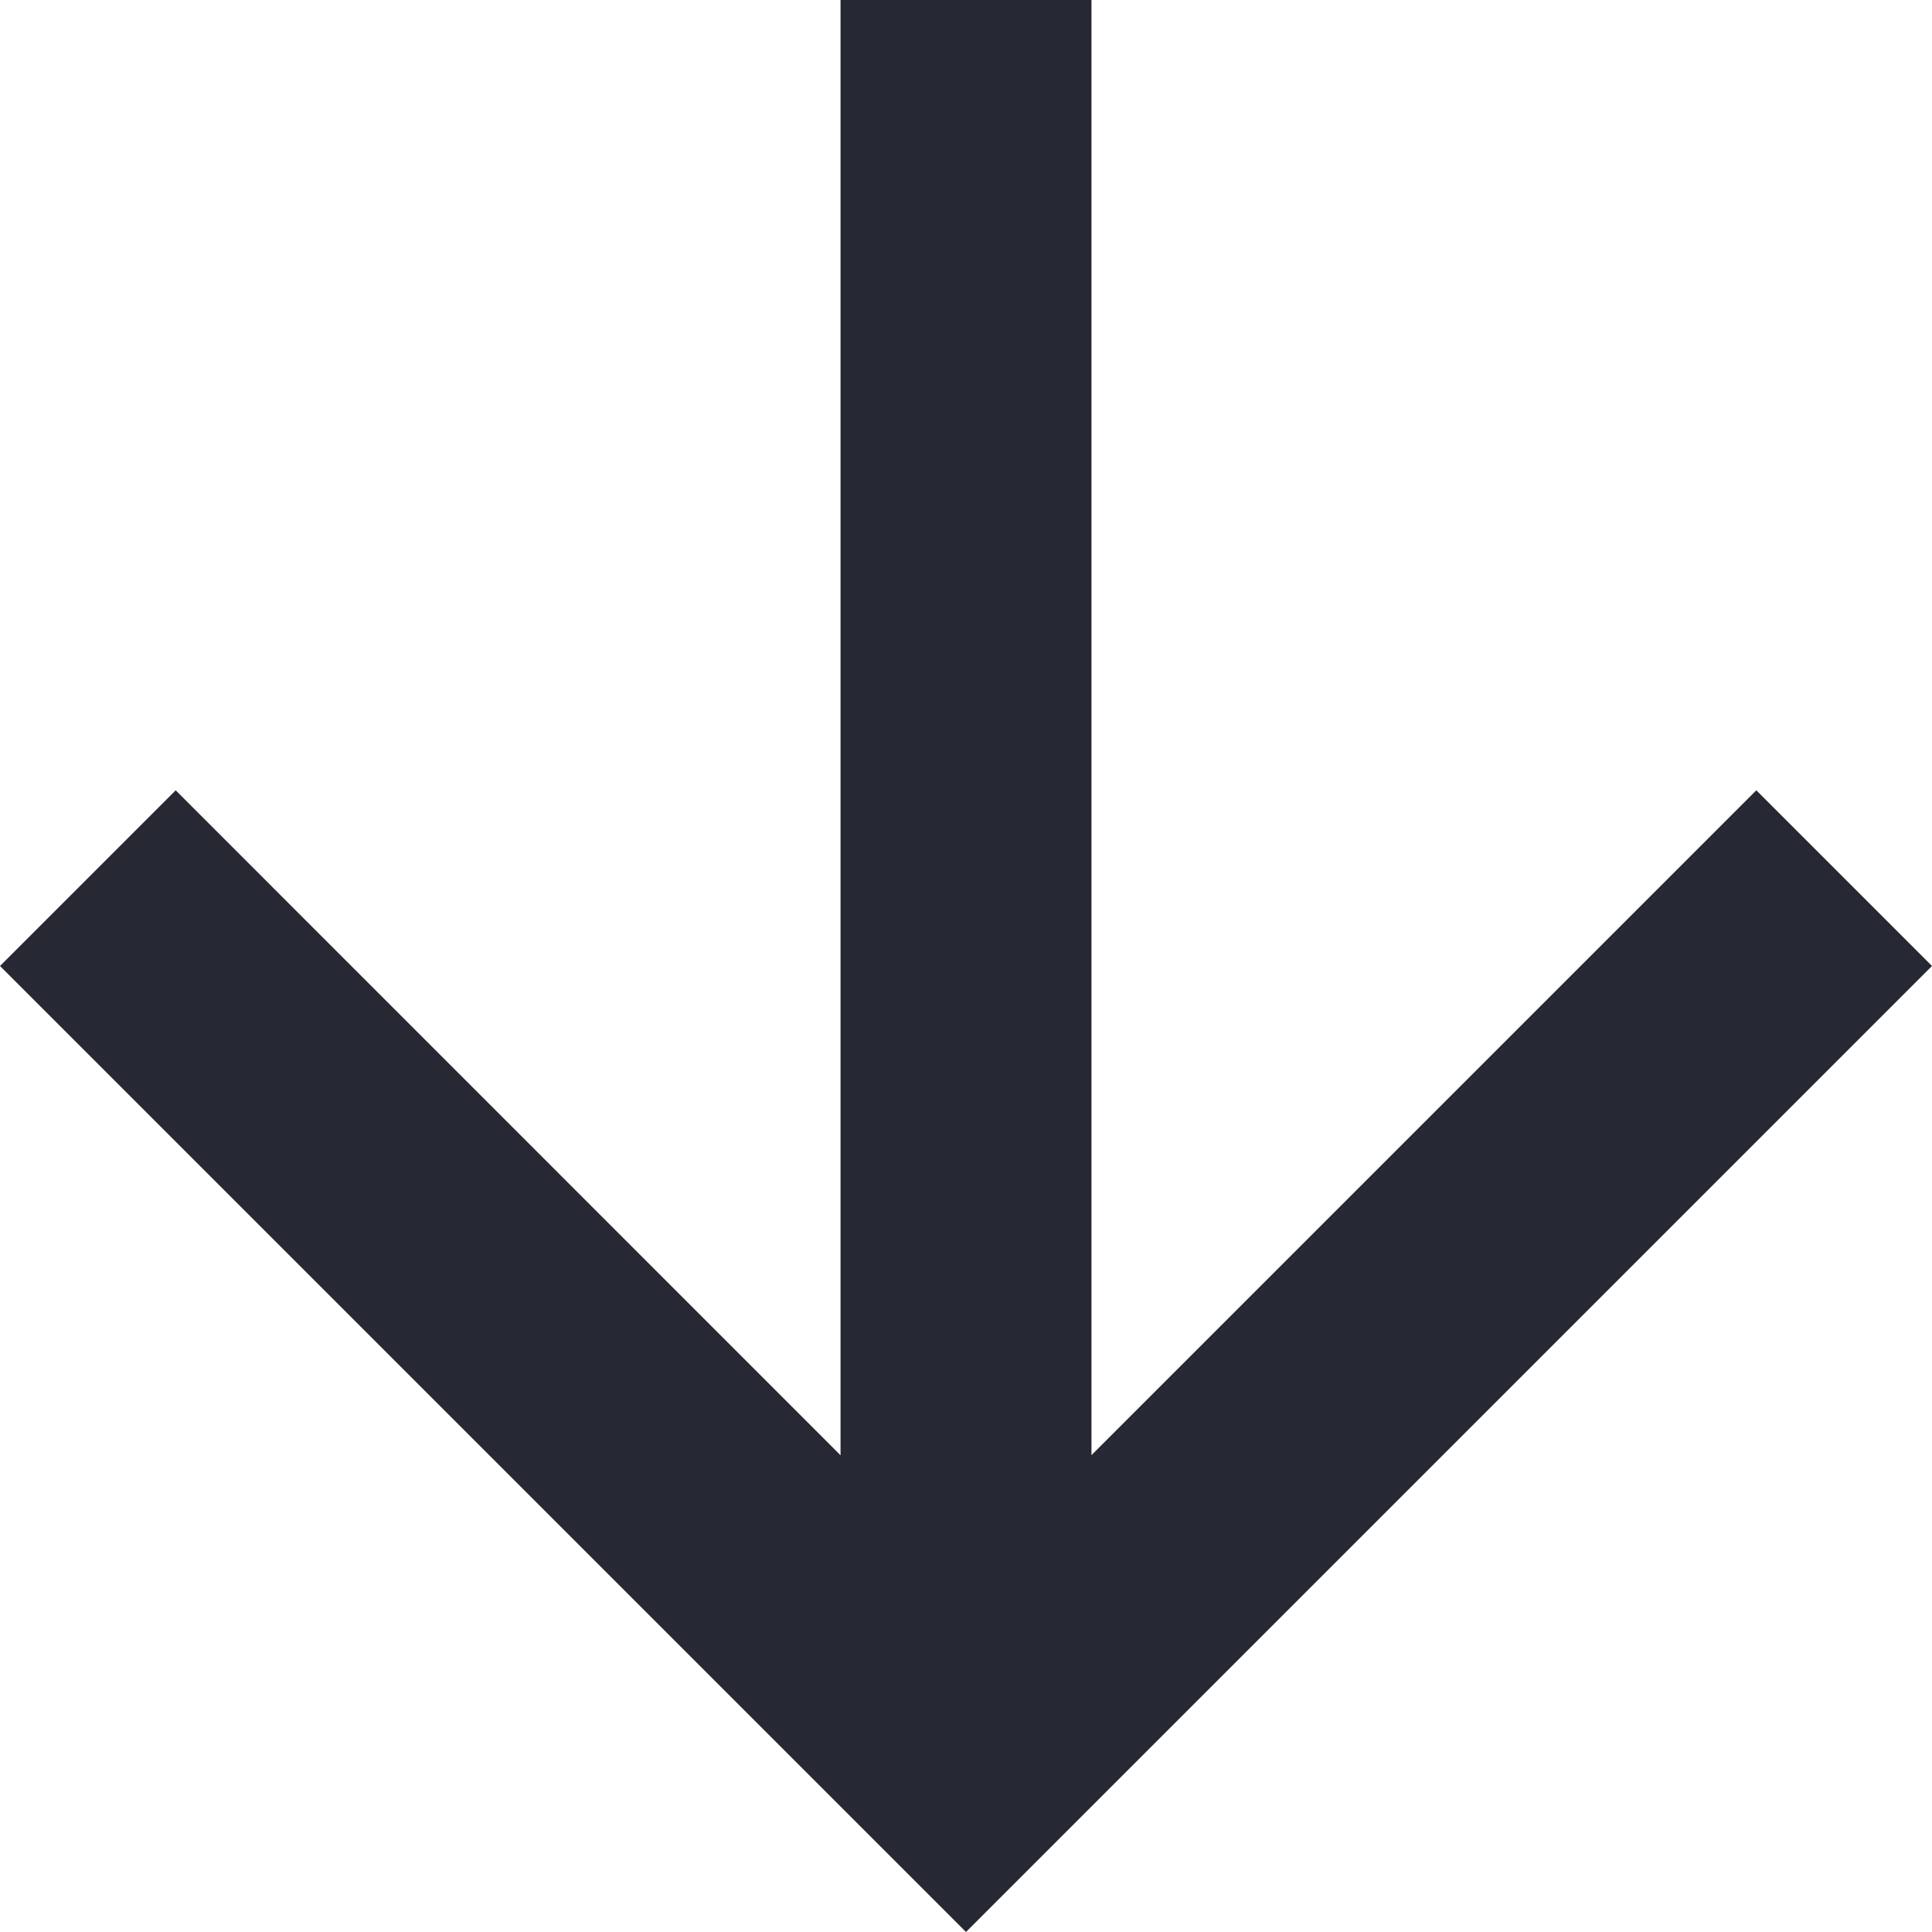 <svg xmlns="http://www.w3.org/2000/svg" xmlns:xlink="http://www.w3.org/1999/xlink" width="16" height="16" viewBox="0 0 16 16">
  <defs>
    <clipPath id="down-arrow">
      <rect width="16" height="16" fill="none"/>
    </clipPath>
  </defs>
  <g id="Down_arrow" data-name="Down arrow" clip-path="url(#down-arrow)">
    <path id="Path_10" data-name="Path 10" d="M8,0,6.545,1.455l5.506,5.506H0V9.039H12.052L6.545,14.545,8,16l8-8Z" transform="translate(16) rotate(90)" fill="#262833"/>
  </g>
</svg>
